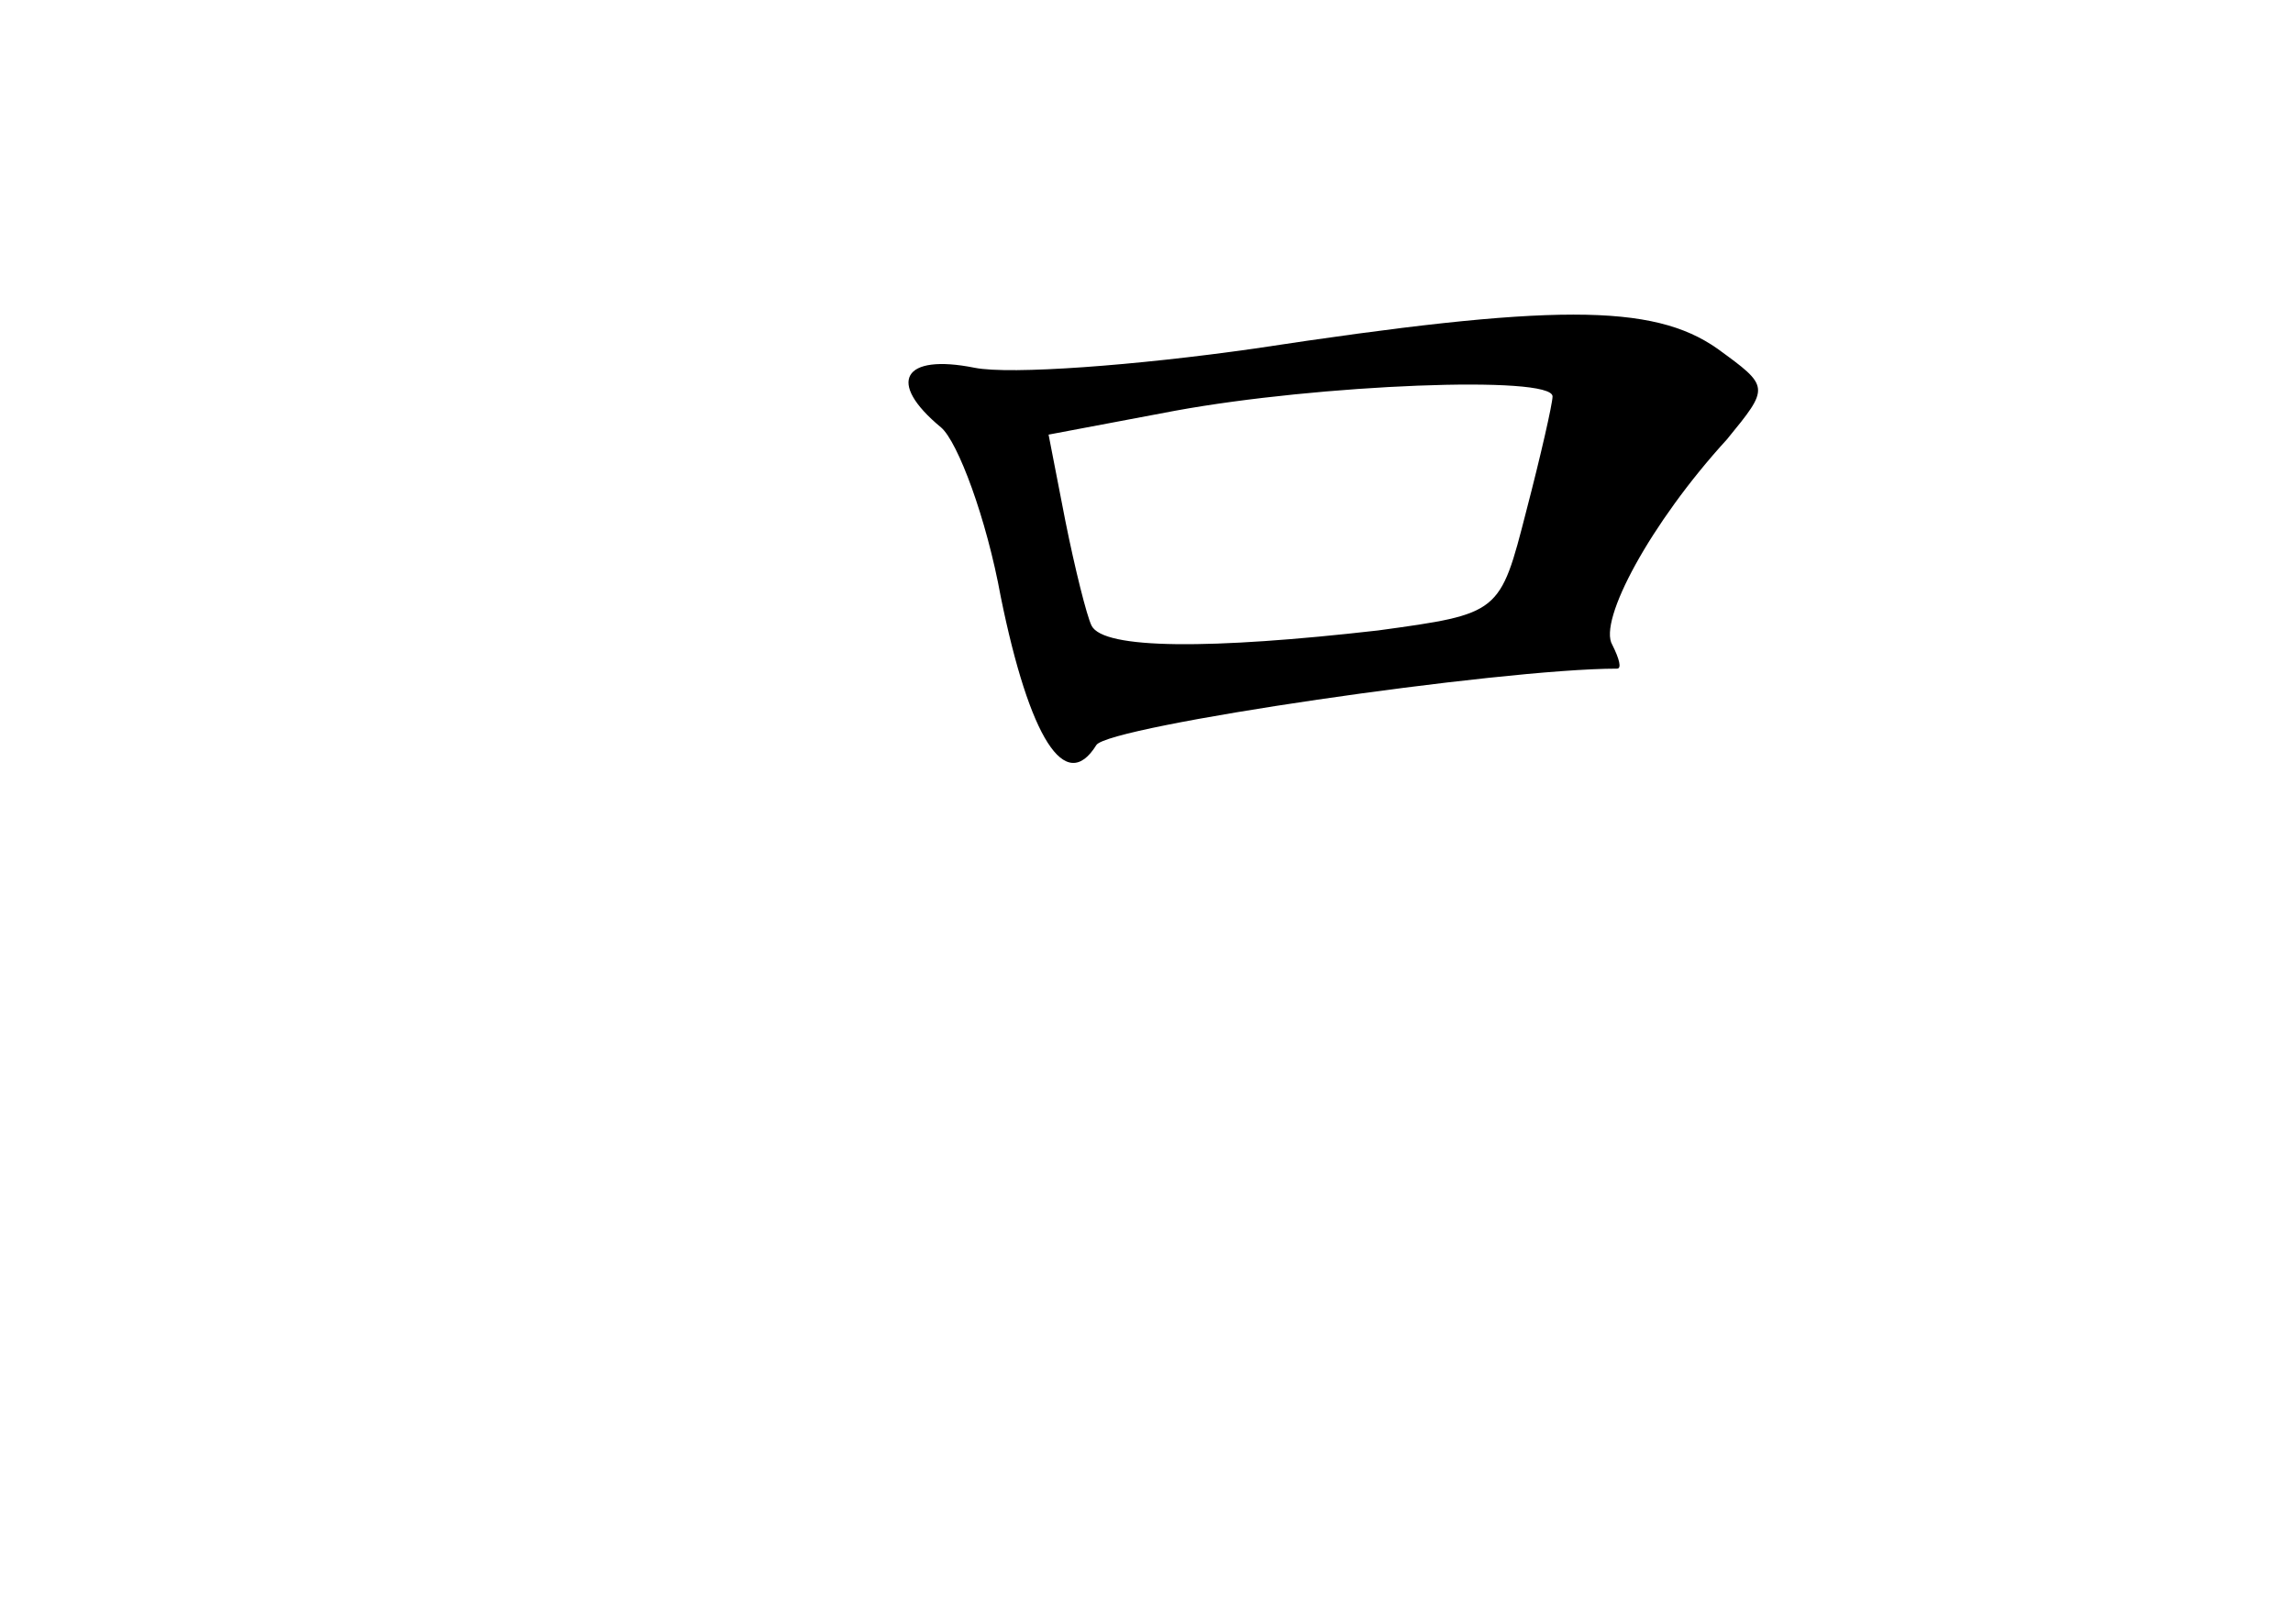 <?xml version="1.0" standalone="no"?>
<!DOCTYPE svg PUBLIC "-//W3C//DTD SVG 20010904//EN"
 "http://www.w3.org/TR/2001/REC-SVG-20010904/DTD/svg10.dtd">
<svg version="1.0" xmlns="http://www.w3.org/2000/svg"
 width="96pt" height="68pt" viewBox="0 0 96 68"
 preserveAspectRatio="xMidYMid meet">
<g transform="translate(0,68) scale(0.1,-0.1)"
fill="#000000" stroke="none">
<path d="M525 534 c-49 -7 -102 -11 -117 -8 -30 6 -37 -6 -14 -25 7 -6 19 -38
25 -71 12 -59 27 -83 40 -62 5 8 169 32 218 32 2 0 1 4 -2 10 -6 10 16 51 48
86 18 22 18 22 -4 38 -27 19 -69 19 -194 0z m125 -20 c0 -3 -5 -25 -11 -48
-11 -43 -11 -43 -62 -50 -70 -8 -115 -8 -120 2 -2 4 -7 24 -11 44 l-7 36 53
10 c60 11 158 15 158 6z"/>
</g>
</svg>
